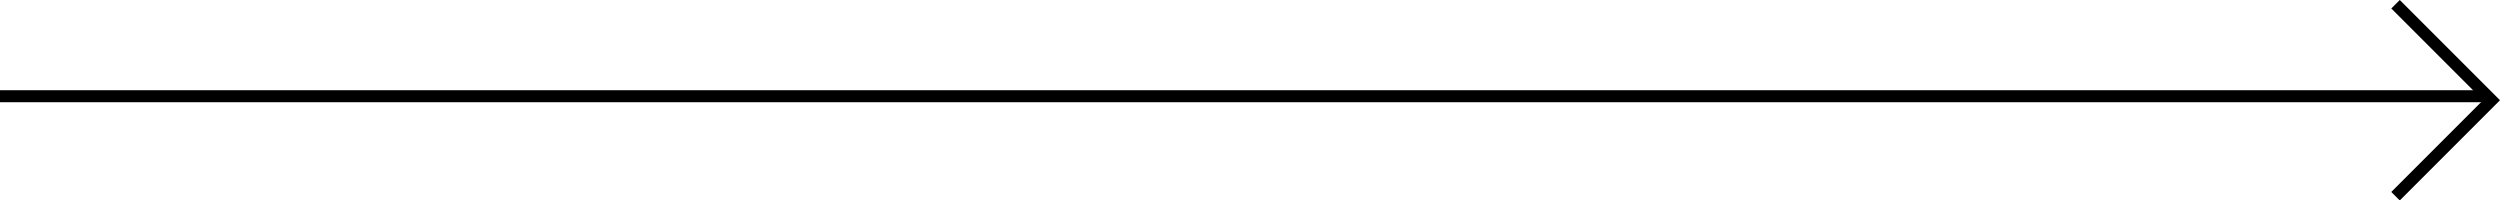 <svg xmlns="http://www.w3.org/2000/svg" width="312.561" height="25.061" viewBox="0 0 312.561 25.061">
  <defs>
    <style>
      .cls-1 {
        fill: none;
        stroke: #000;
        stroke-width: 1.5px;
      }
    </style>
  </defs>
  <g id="그룹_2" data-name="그룹 2" transform="translate(-446.5 -1831.47)">
    <path id="패스_5" data-name="패스 5" class="cls-1" d="M180.119,103.019l-12,12,12,12" transform="translate(926.119 1959.019) rotate(180)"/>
    <line id="선_4" data-name="선 4" class="cls-1" x2="311" transform="translate(446.5 1843.5)"/>
  </g>
</svg>
